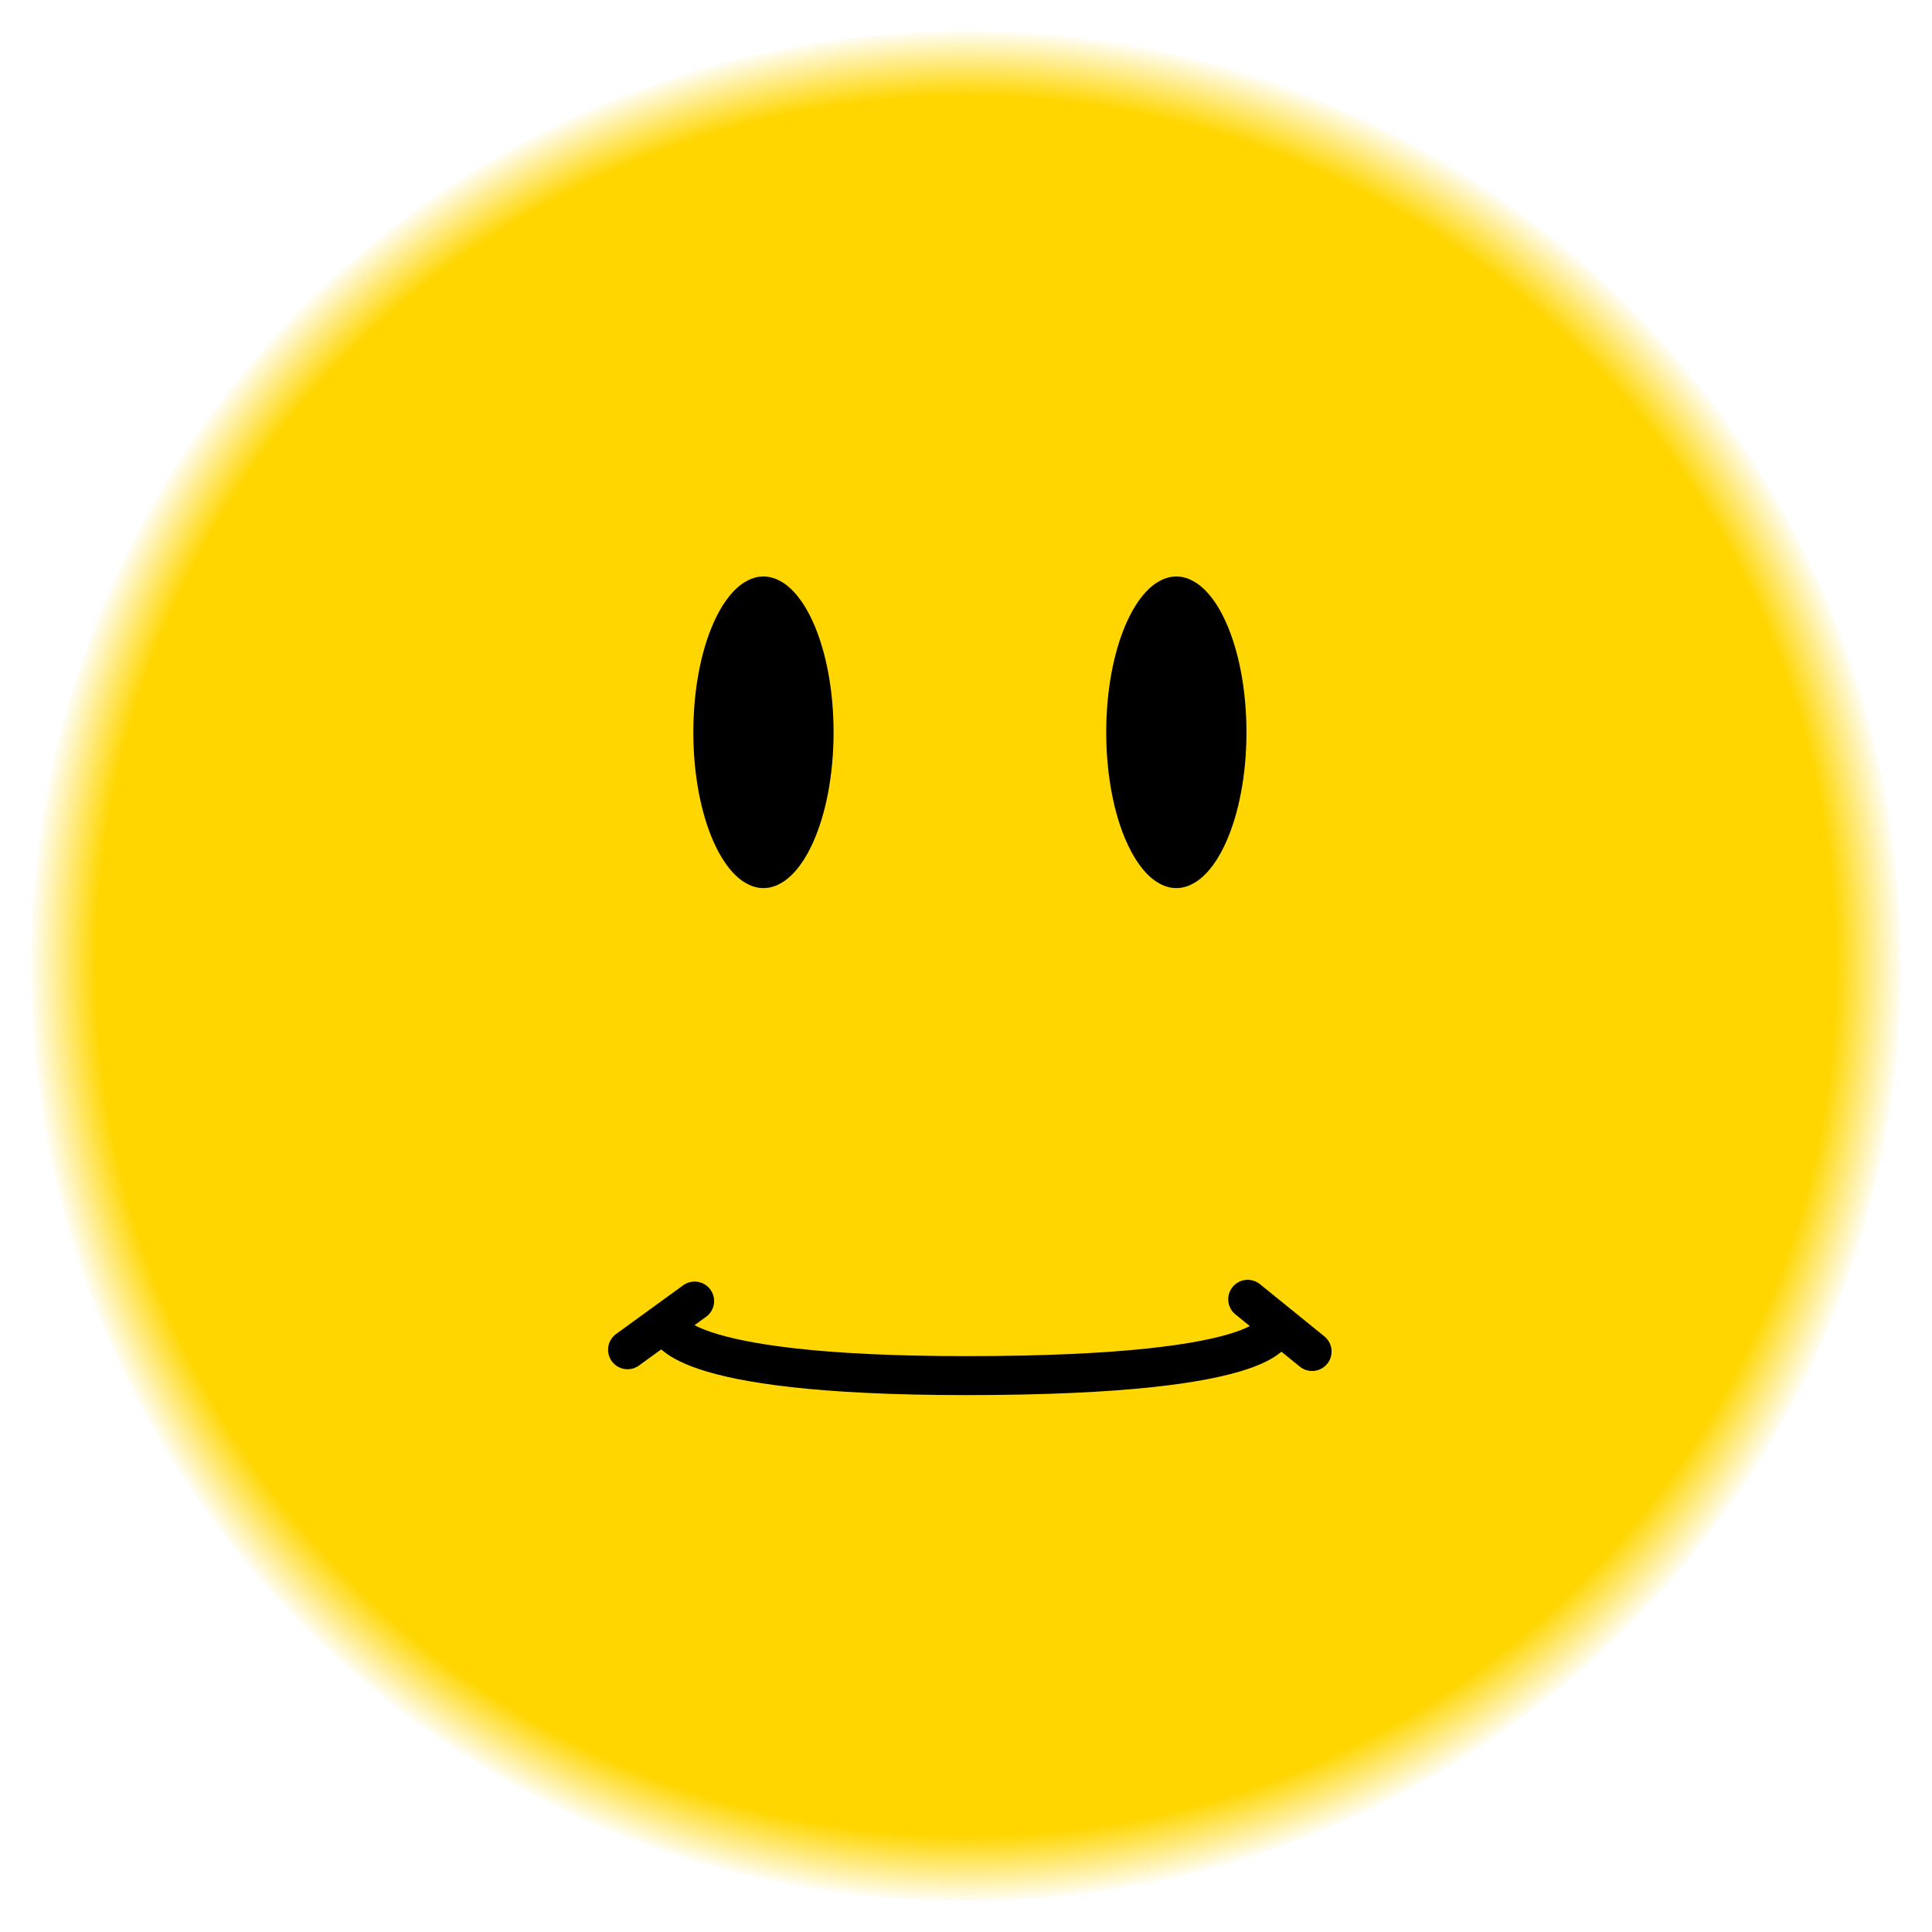 <svg viewBox="0 0 248 248" fill="none" xmlns="http://www.w3.org/2000/svg">
<g filter="url(#filter0_f_3_808)">
<circle cx="124" cy="124" r="120" fill="url(#paint0_radial_3_808)"/>
</g>
<path d="M103 94C103 99.091 102.063 103.507 100.716 106.501C100.041 108.002 99.34 108.972 98.764 109.514C98.486 109.775 98.279 109.898 98.158 109.952C98.052 110.001 98.007 110 98.001 110L98 110L97.999 110C97.993 110 97.948 110.001 97.842 109.952C97.721 109.898 97.514 109.775 97.236 109.514C96.66 108.972 95.959 108.002 95.284 106.501C93.937 103.507 93 99.091 93 94C93 88.909 93.937 84.493 95.284 81.499C95.959 79.998 96.66 79.028 97.236 78.486C97.514 78.225 97.721 78.102 97.842 78.047C97.948 77.999 97.993 78 97.999 78C98 78 98 78 98 78C98 78 98 78 98.001 78C98.007 78 98.052 77.999 98.158 78.047C98.279 78.102 98.486 78.225 98.764 78.486C99.34 79.028 100.041 79.998 100.716 81.499C102.063 84.493 103 88.909 103 94Z" fill="black" stroke="black" stroke-width="8"/>
<path d="M156 94C156 99.091 155.063 103.507 153.716 106.501C153.041 108.002 152.34 108.972 151.764 109.514C151.486 109.775 151.279 109.898 151.158 109.952C151.052 110.001 151.007 110 151.001 110L151 110L150.999 110C150.993 110 150.948 110.001 150.842 109.952C150.721 109.898 150.514 109.775 150.236 109.514C149.66 108.972 148.959 108.002 148.284 106.501C146.937 103.507 146 99.091 146 94C146 88.909 146.937 84.493 148.284 81.499C148.959 79.998 149.66 79.028 150.236 78.486C150.514 78.225 150.721 78.102 150.842 78.047C150.948 77.999 150.993 78 150.999 78C151 78 151 78 151 78C151 78 151 78 151.001 78C151.007 78 151.052 77.999 151.158 78.047C151.279 78.102 151.486 78.225 151.764 78.486C152.34 79.028 153.041 79.998 153.716 81.499C155.063 84.493 156 88.909 156 94Z" fill="black" stroke="black" stroke-width="8"/>
<path d="M85.774 170.185C85.774 170.185 85.774 176.58 124.026 176.58C165.164 176.58 163.72 170.185 163.72 170.185" stroke="black" stroke-width="5" stroke-linecap="round"/>
<path d="M80.554 173.26L89.167 167.008" stroke="black" stroke-width="5" stroke-linecap="round"/>
<path d="M168.427 173.485L160.159 166.783" stroke="black" stroke-width="5" stroke-linecap="round"/>
<defs>
<filter id="filter0_f_3_808" x="0" y="0" width="248" height="248" filterUnits="userSpaceOnUse" color-interpolation-filters="sRGB">
<feFlood flood-opacity="0" result="BackgroundImageFix"/>
<feBlend mode="normal" in="SourceGraphic" in2="BackgroundImageFix" result="shape"/>
<feGaussianBlur stdDeviation="2" result="effect1_foregroundBlur_3_808"/>
</filter>
<radialGradient id="paint0_radial_3_808" cx="0" cy="0" r="1" gradientUnits="userSpaceOnUse" gradientTransform="translate(124 124) rotate(90) scale(120)">
<stop offset="0.927" stop-color="#FFD600"/>
<stop offset="1" stop-color="#FFD600" stop-opacity="0"/>
</radialGradient>
</defs>
</svg>
